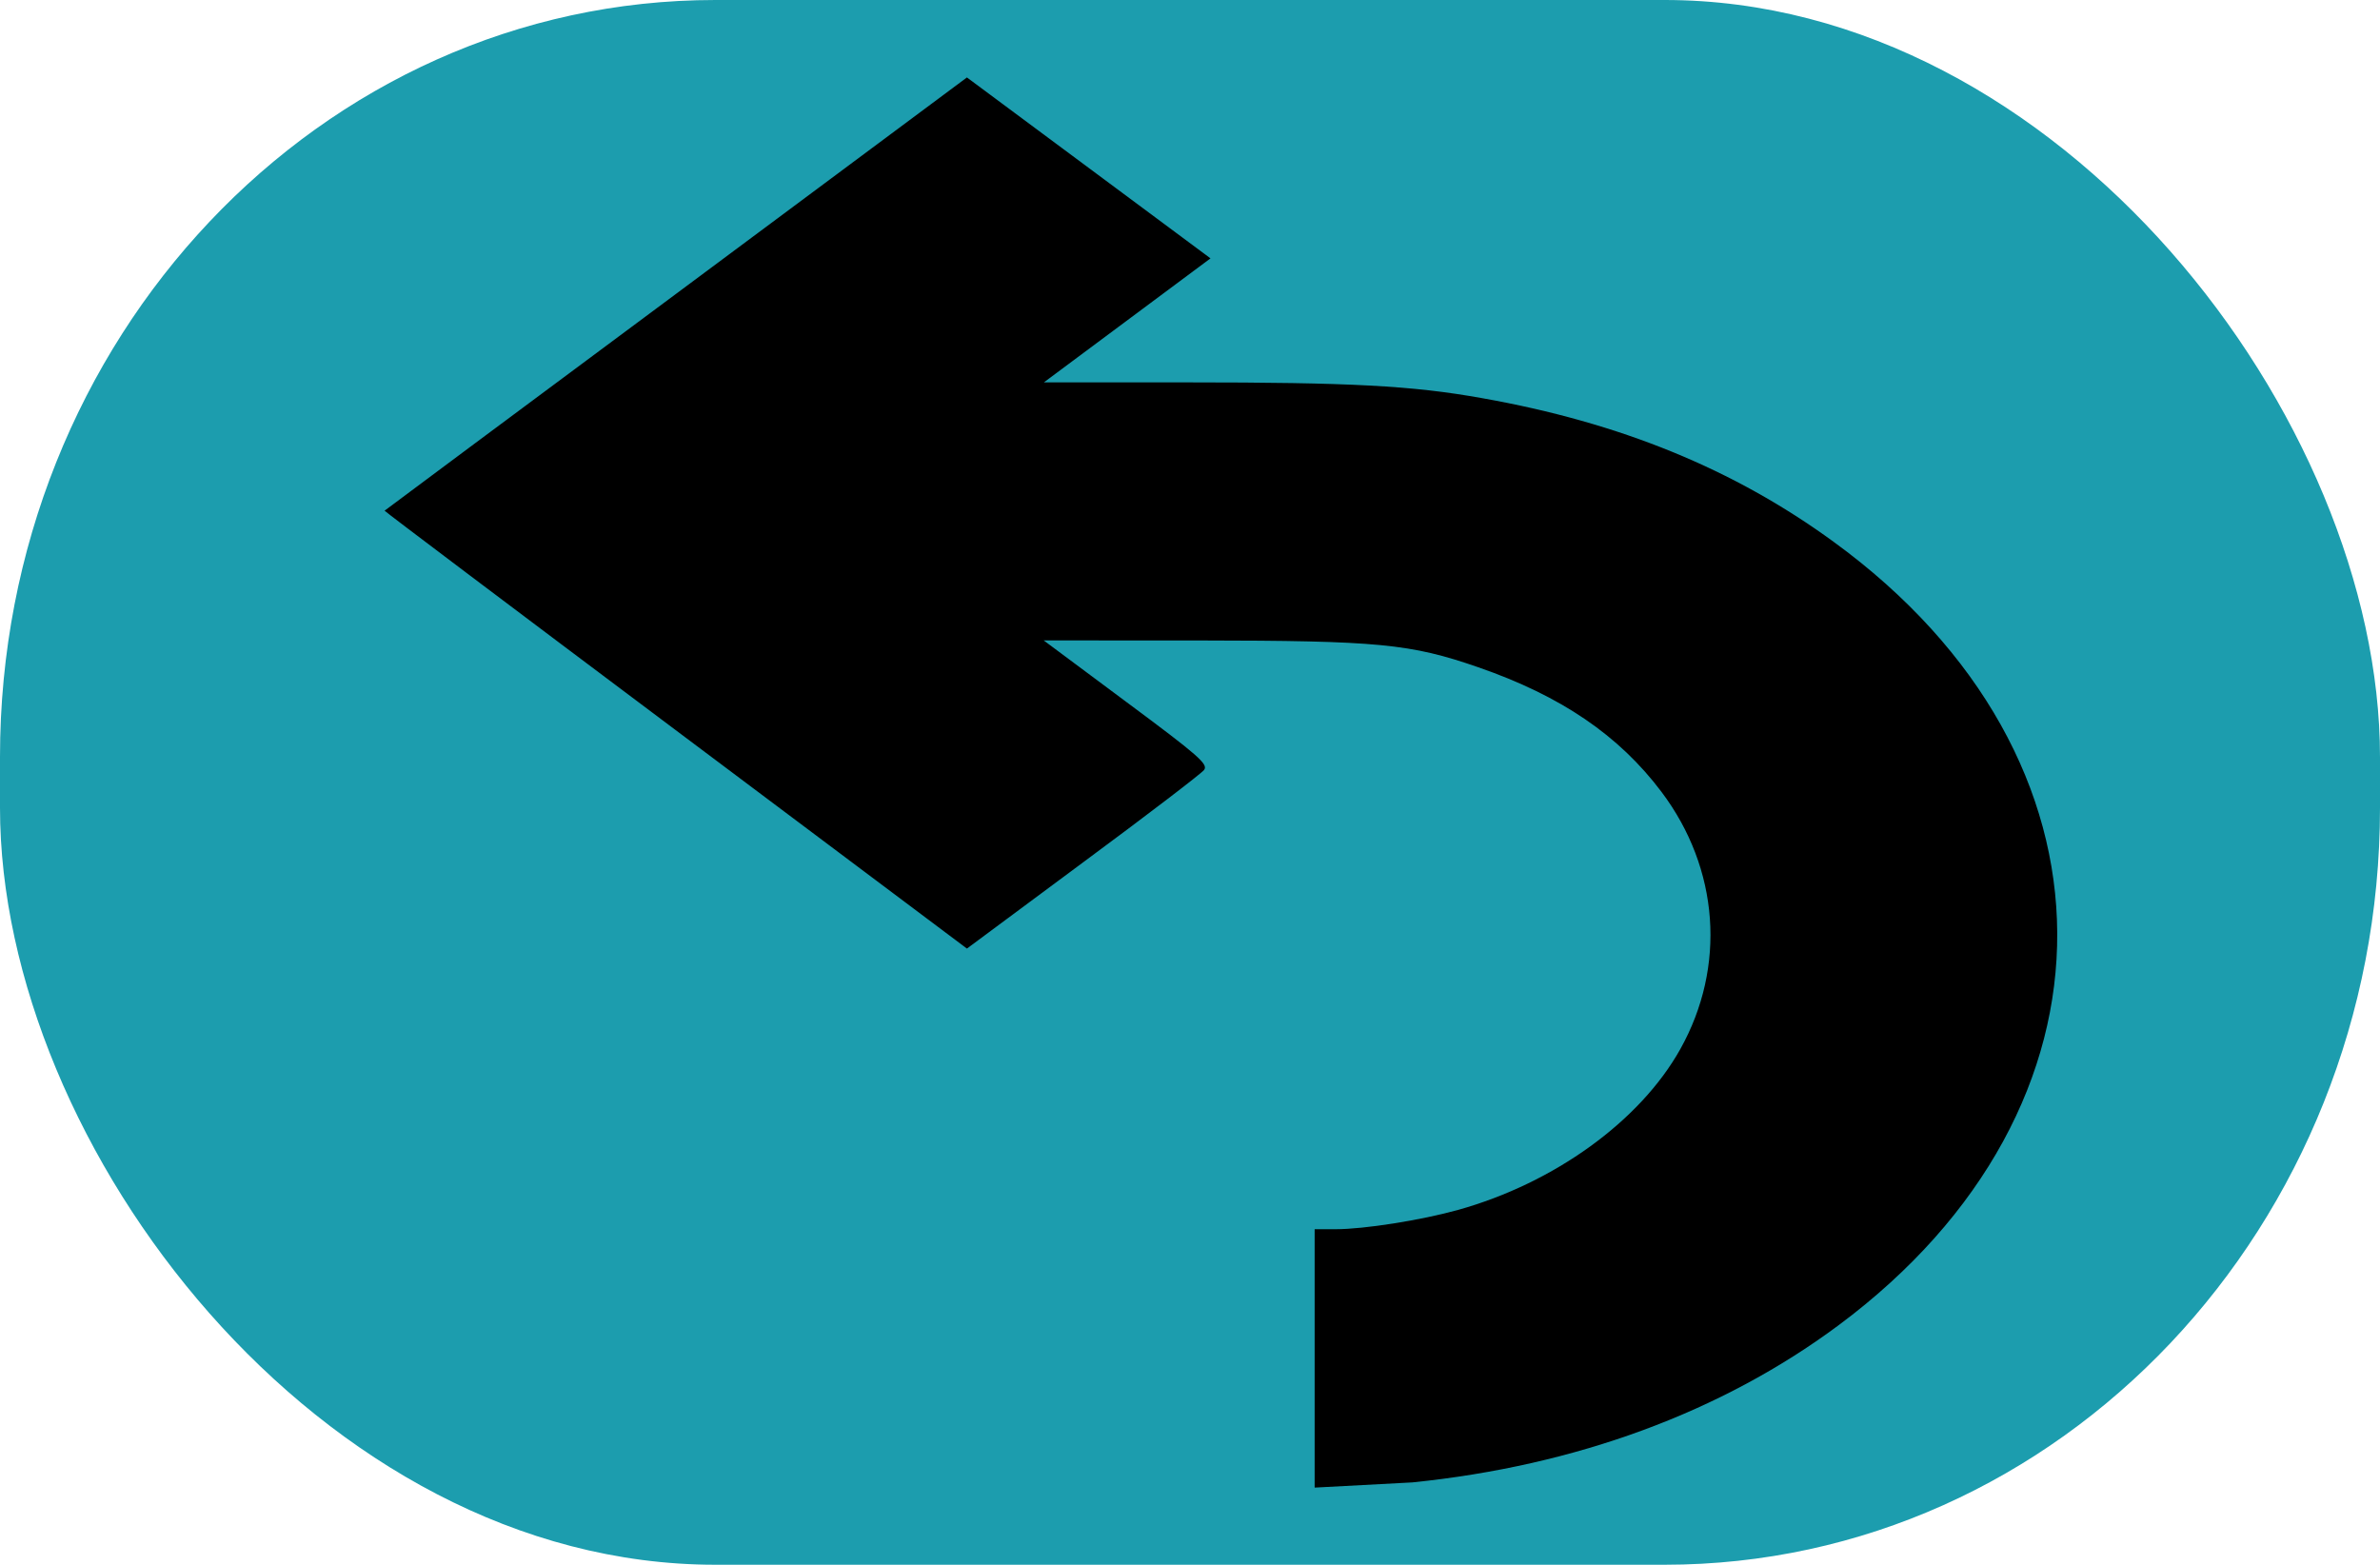 <?xml version="1.0" encoding="UTF-8"?>
<!-- Created with Inkscape (http://www.inkscape.org/) -->
<svg width="13.299mm" height="8.744mm" version="1.1" viewBox="0 0 13.299 8.744" xmlns="http://www.w3.org/2000/svg">
 <g transform="translate(-29.099 -82.642)" stroke-width=".265">
  <g aria-label="Play"></g>
  <rect x="29.099" y="82.642" width="13.299" height="8.744" rx="3.997" ry="4.23" fill="#1c9dae" stroke-width=".072"/>
  <path d="m36.445 90.954v-1.443h0.118c0.158 0 0.476-0.05 0.684-0.108 0.537-0.15 1.016-0.496 1.241-0.898 0.258-0.461 0.218-1.009-0.105-1.438-0.238-0.316-0.561-0.536-1.023-0.696-0.38-0.132-0.561-0.149-1.562-0.15l-0.867-2.53e-4 0.462 0.344c0.404 0.3 0.459 0.348 0.434 0.38-0.015 0.02-0.32 0.253-0.677 0.517l-0.648 0.481-1.629-1.222c-0.896-0.672-1.627-1.223-1.625-1.225 0.002-0.002 0.735-0.548 1.629-1.212l1.625-1.209 1.361 1.011-0.931 0.693 0.803 1.6e-5c0.908 1.9e-5 1.254 0.018 1.645 0.088 0.773 0.137 1.407 0.396 1.965 0.803 1.656 1.206 1.667 3.16 0.026 4.379-0.652 0.484-1.465 0.784-2.38 0.877l-0.544 0.029z" stroke-width=".006"/>
 </g>
</svg>
